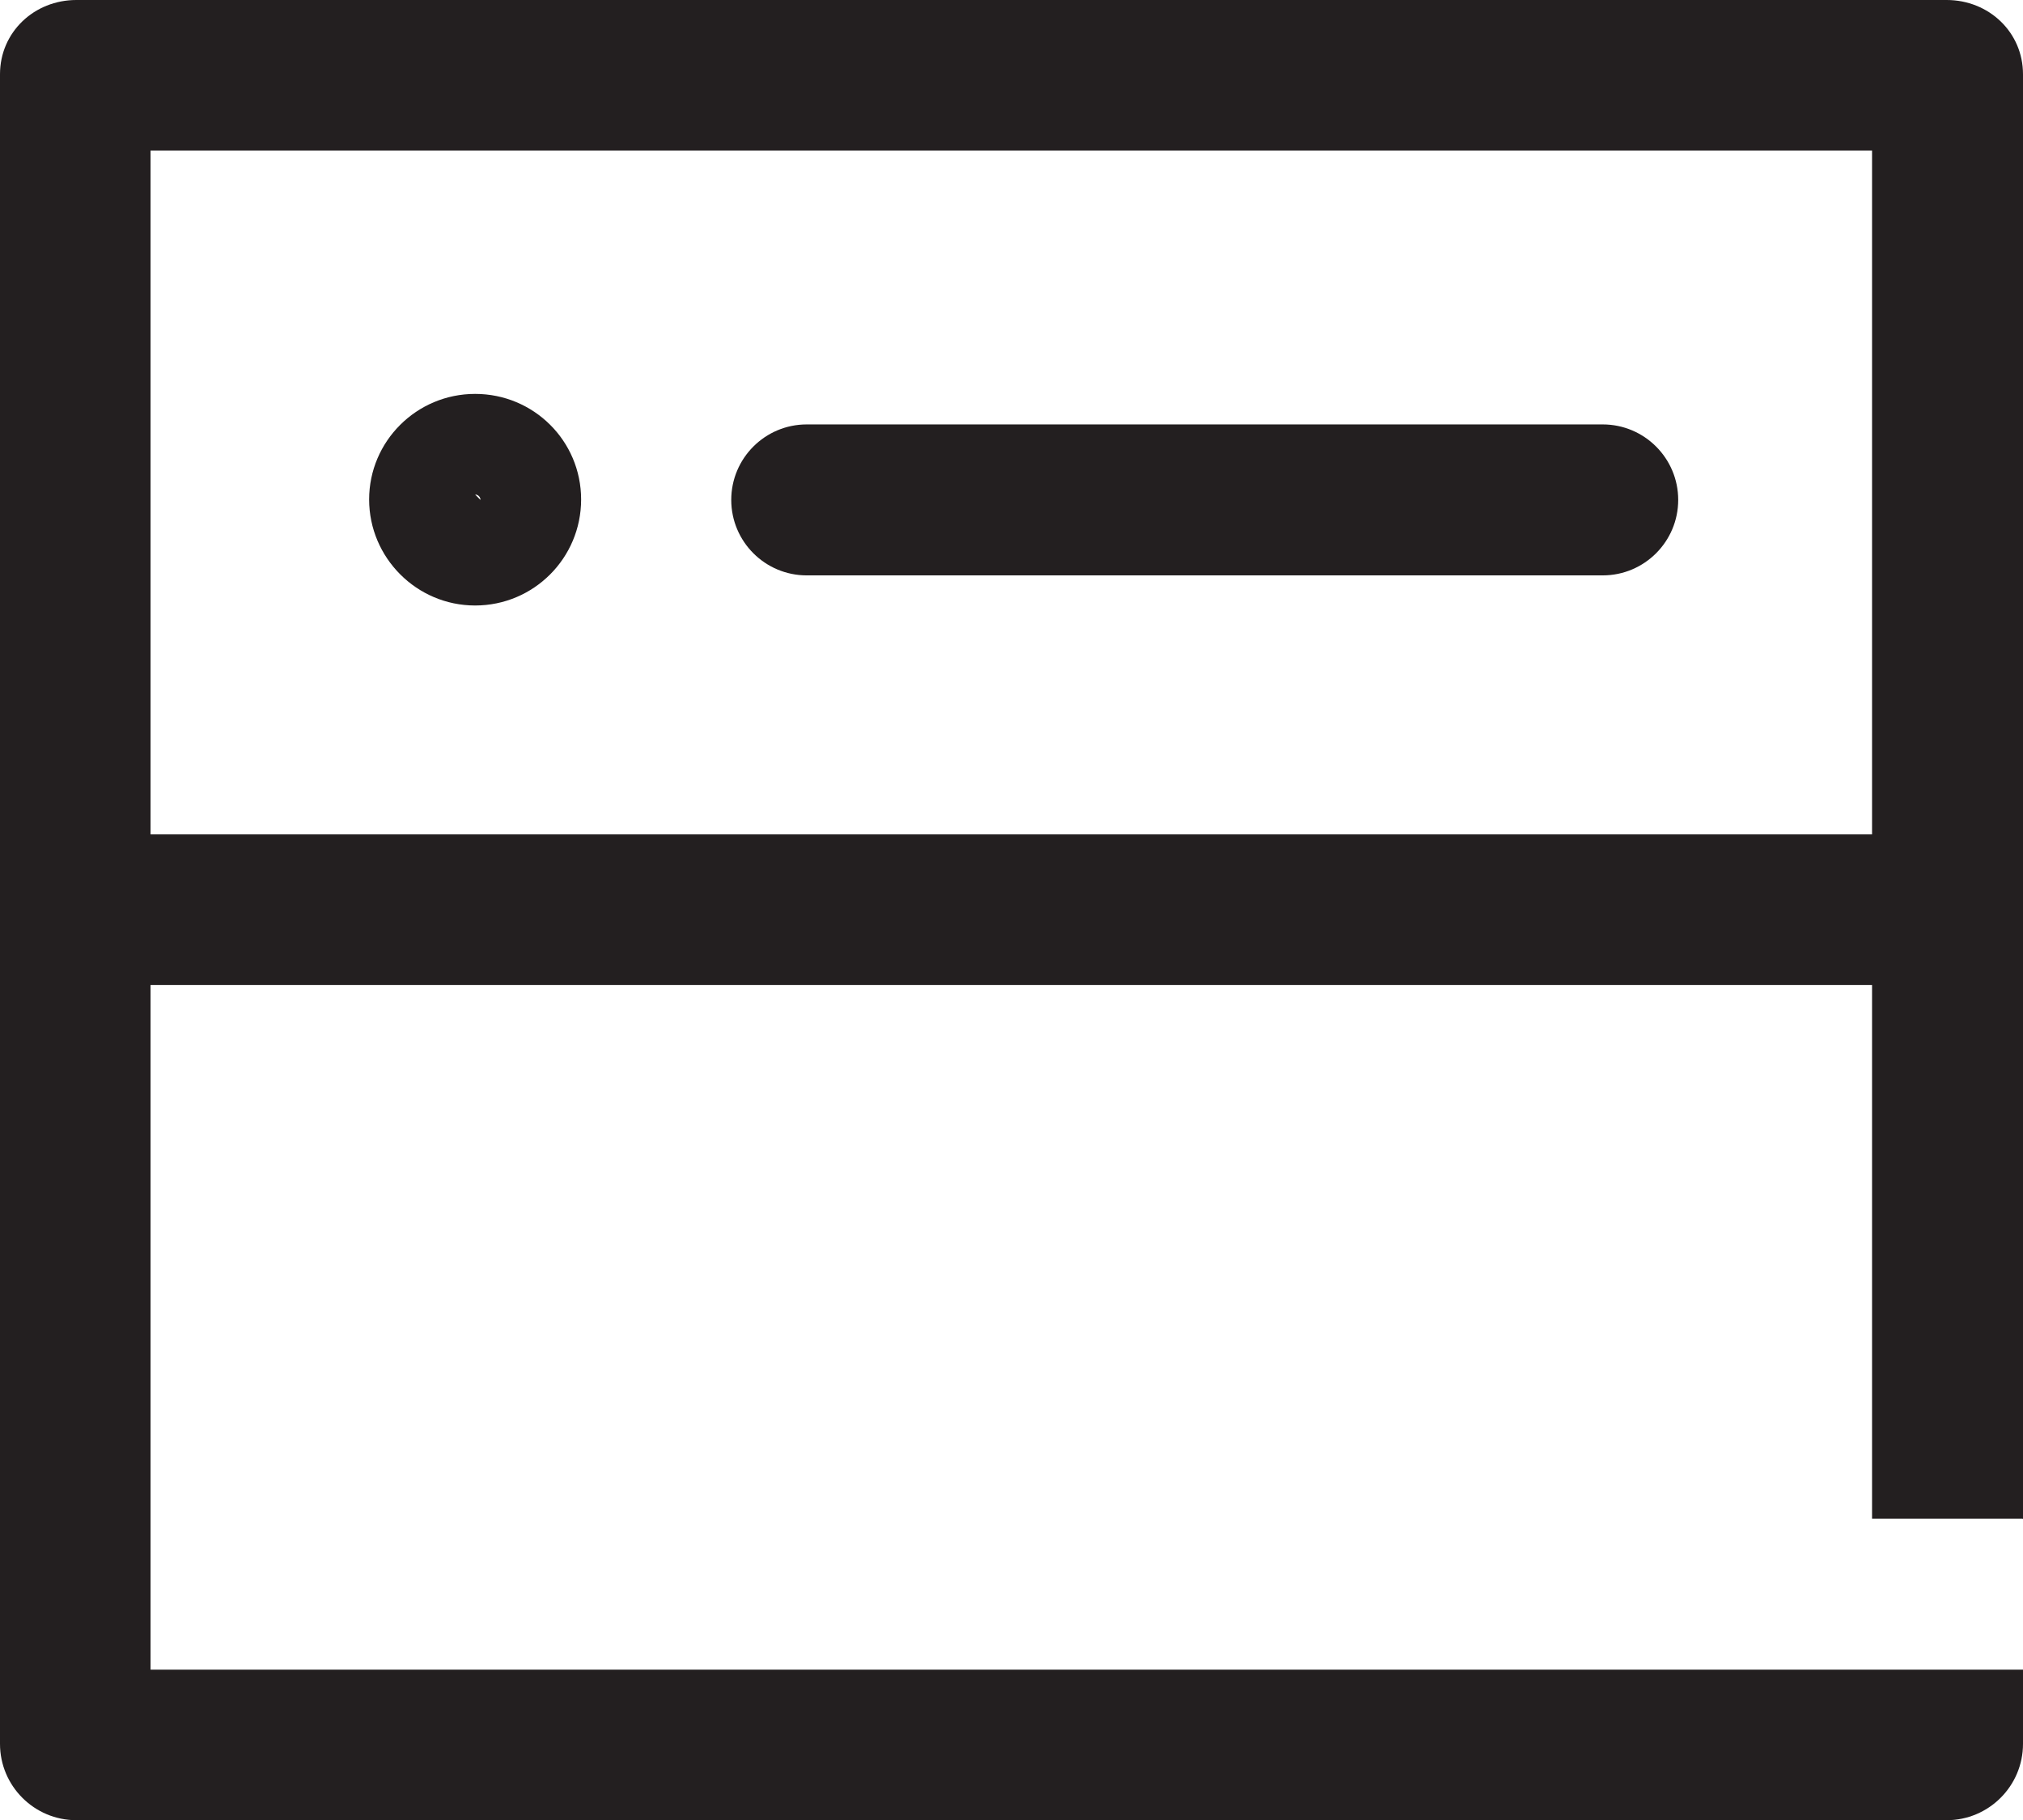 <?xml version="1.0" encoding="UTF-8"?><svg id="Layer_2" xmlns="http://www.w3.org/2000/svg" viewBox="0 0 49.05 44.13"><defs><style>.cls-1{fill:#231f20;}</style></defs><g id="Layer_1-2"><g><path class="cls-1" d="m49.05,36.83V1.8c0-1.02-.83-1.8-1.85-1.8H1.85C.83,0,0,.78,0,1.8v40.48c0,1.02.83,1.85,1.85,1.85h45.35c1.02,0,1.85-.83,1.85-1.85v-1.8H3.65v-16.6h41.74v12.94h3.65ZM3.65,20.23V3.65h41.74v16.58H3.65Z"/><path class="cls-1" d="m11.52,9.55c-1.42,0-2.57,1.15-2.57,2.56s1.15,2.57,2.57,2.57,2.57-1.15,2.57-2.57-1.15-2.56-2.57-2.56Zm0,2.44c.07,0,.13.06.13.13l-.13-.13Z"/><path class="cls-1" d="m38.86,10.29h-19.3c-1.01,0-1.83.82-1.83,1.83s.82,1.83,1.83,1.83h19.3c1.01,0,1.83-.82,1.83-1.83s-.82-1.83-1.83-1.83Z"/></g></g></svg>